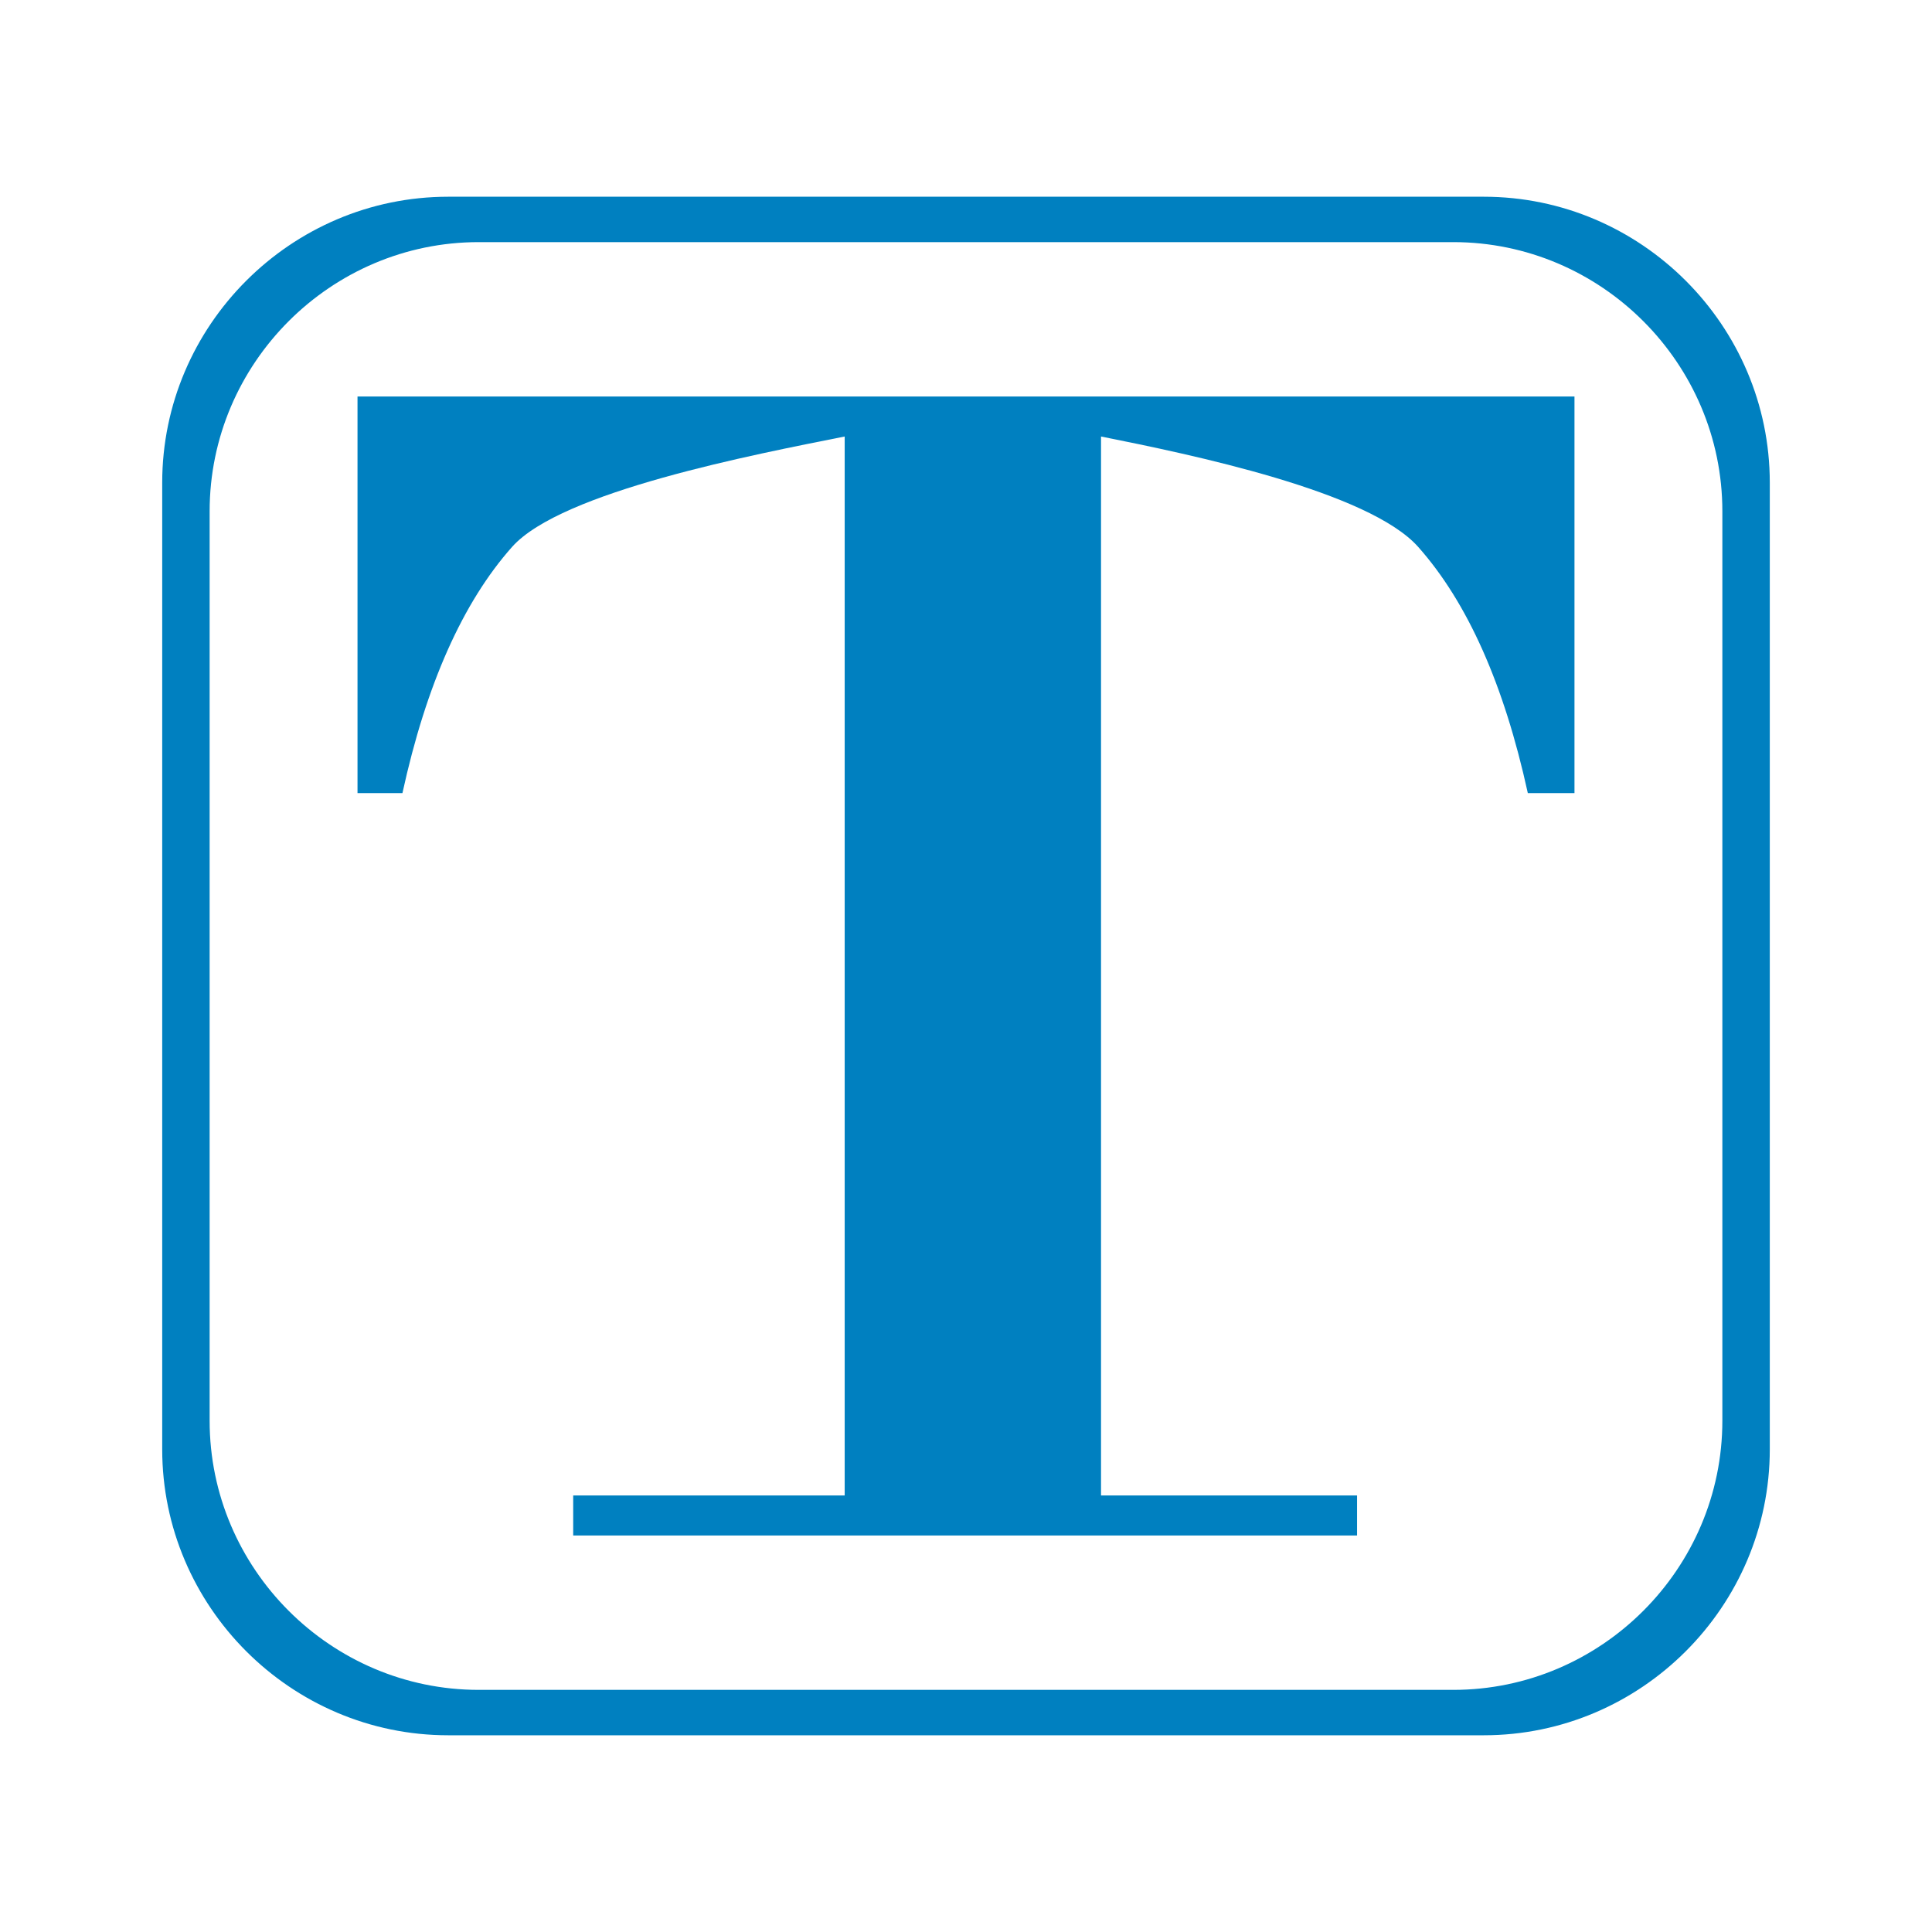 <?xml version="1.0" encoding="UTF-8" standalone="no"?>
<!-- Created with sK1/UniConvertor (http://sk1project.org/) -->

<svg
   xmlns:dc="http://purl.org/dc/elements/1.1/"
   xmlns:cc="http://creativecommons.org/ns#"
   xmlns:rdf="http://www.w3.org/1999/02/22-rdf-syntax-ns#"
   xmlns:svg="http://www.w3.org/2000/svg"
   xmlns="http://www.w3.org/2000/svg"
   xmlns:sodipodi="http://sodipodi.sourceforge.net/DTD/sodipodi-0.dtd"
   xmlns:inkscape="http://www.inkscape.org/namespaces/inkscape"
   width="937.5"
   height="937.5"
   viewBox="0 0 750 750"
   id="svg4971"
   version="1.1"
   inkscape:version="0.48.4 r9939"
   sodipodi:docname="turismo.cdr"
   style="fill-rule:evenodd">
  <defs
     id="defs4983" />
  <sodipodi:namedview
     pagecolor="#ffffff"
     bordercolor="#666666"
     borderopacity="1"
     objecttolerance="10"
     gridtolerance="10"
     guidetolerance="10"
     inkscape:pageopacity="0"
     inkscape:pageshadow="2"
     inkscape:window-width="640"
     inkscape:window-height="480"
     id="namedview4981"
     showgrid="false"
     inkscape:document-units="pt"
     units="pt"
     inkscape:zoom="0.22425732"
     inkscape:cx="372.04749"
     inkscape:cy="526.18127"
     inkscape:window-x="0"
     inkscape:window-y="0"
     inkscape:window-maximized="0"
     inkscape:current-layer="svg4971" />
  <g
     id="g4973"
     transform="translate(0,-91.89)">
    <g
       id="g4975">
      <path
         style="fill:#0080c0;stroke:none"
         d="m 611.212,399.762 -18.118,0 c -9.228,-42.2 -23.436,-74.023 -42.539,-95.542 -19.158,-21.582 -88.139,-35.899 -123.138,-42.876 l 0,411.092 99.393,0 0,15.53 -304.296,0 0,-15.53 105.393,0 0,-411.092 c -34.998,6.977 -109.979,21.294 -129.138,42.876 -19.103,21.519 -33.311,53.342 -42.539,95.542 l -17.443,0 0,-153.948 472.425,0 0,153.948 z"
         id="path4977"
         inkscape:connector-curvature="0" />
      <path
         style="fill:#0080c0;stroke:none"
         d="m 173.998,168.259 402.003,0 c 61.067,0 111.03,49.964 111.03,111.03 l 0,375.202 c 0,61.066 -49.963,111.03 -111.03,111.03 l -402.003,0 c -61.066,0 -111.029,-49.964 -111.029,-111.03 l 0,-375.202 c 0,-61.066 49.963,-111.03 111.029,-111.03 z m 11.861,17.622 378.281,0 c 57.464,0 104.477,47.014 104.477,104.478 l 0,353.062 c 0,57.464 -47.013,104.477 -104.477,104.477 l -378.281,0 c -57.464,0 -104.478,-47.013 -104.478,-104.477 l 0,-353.062 c 0,-57.464 47.014,-104.478 104.478,-104.478 z"
         id="path4979"
         inkscape:connector-curvature="0" />
    </g>
  </g>
</svg>
